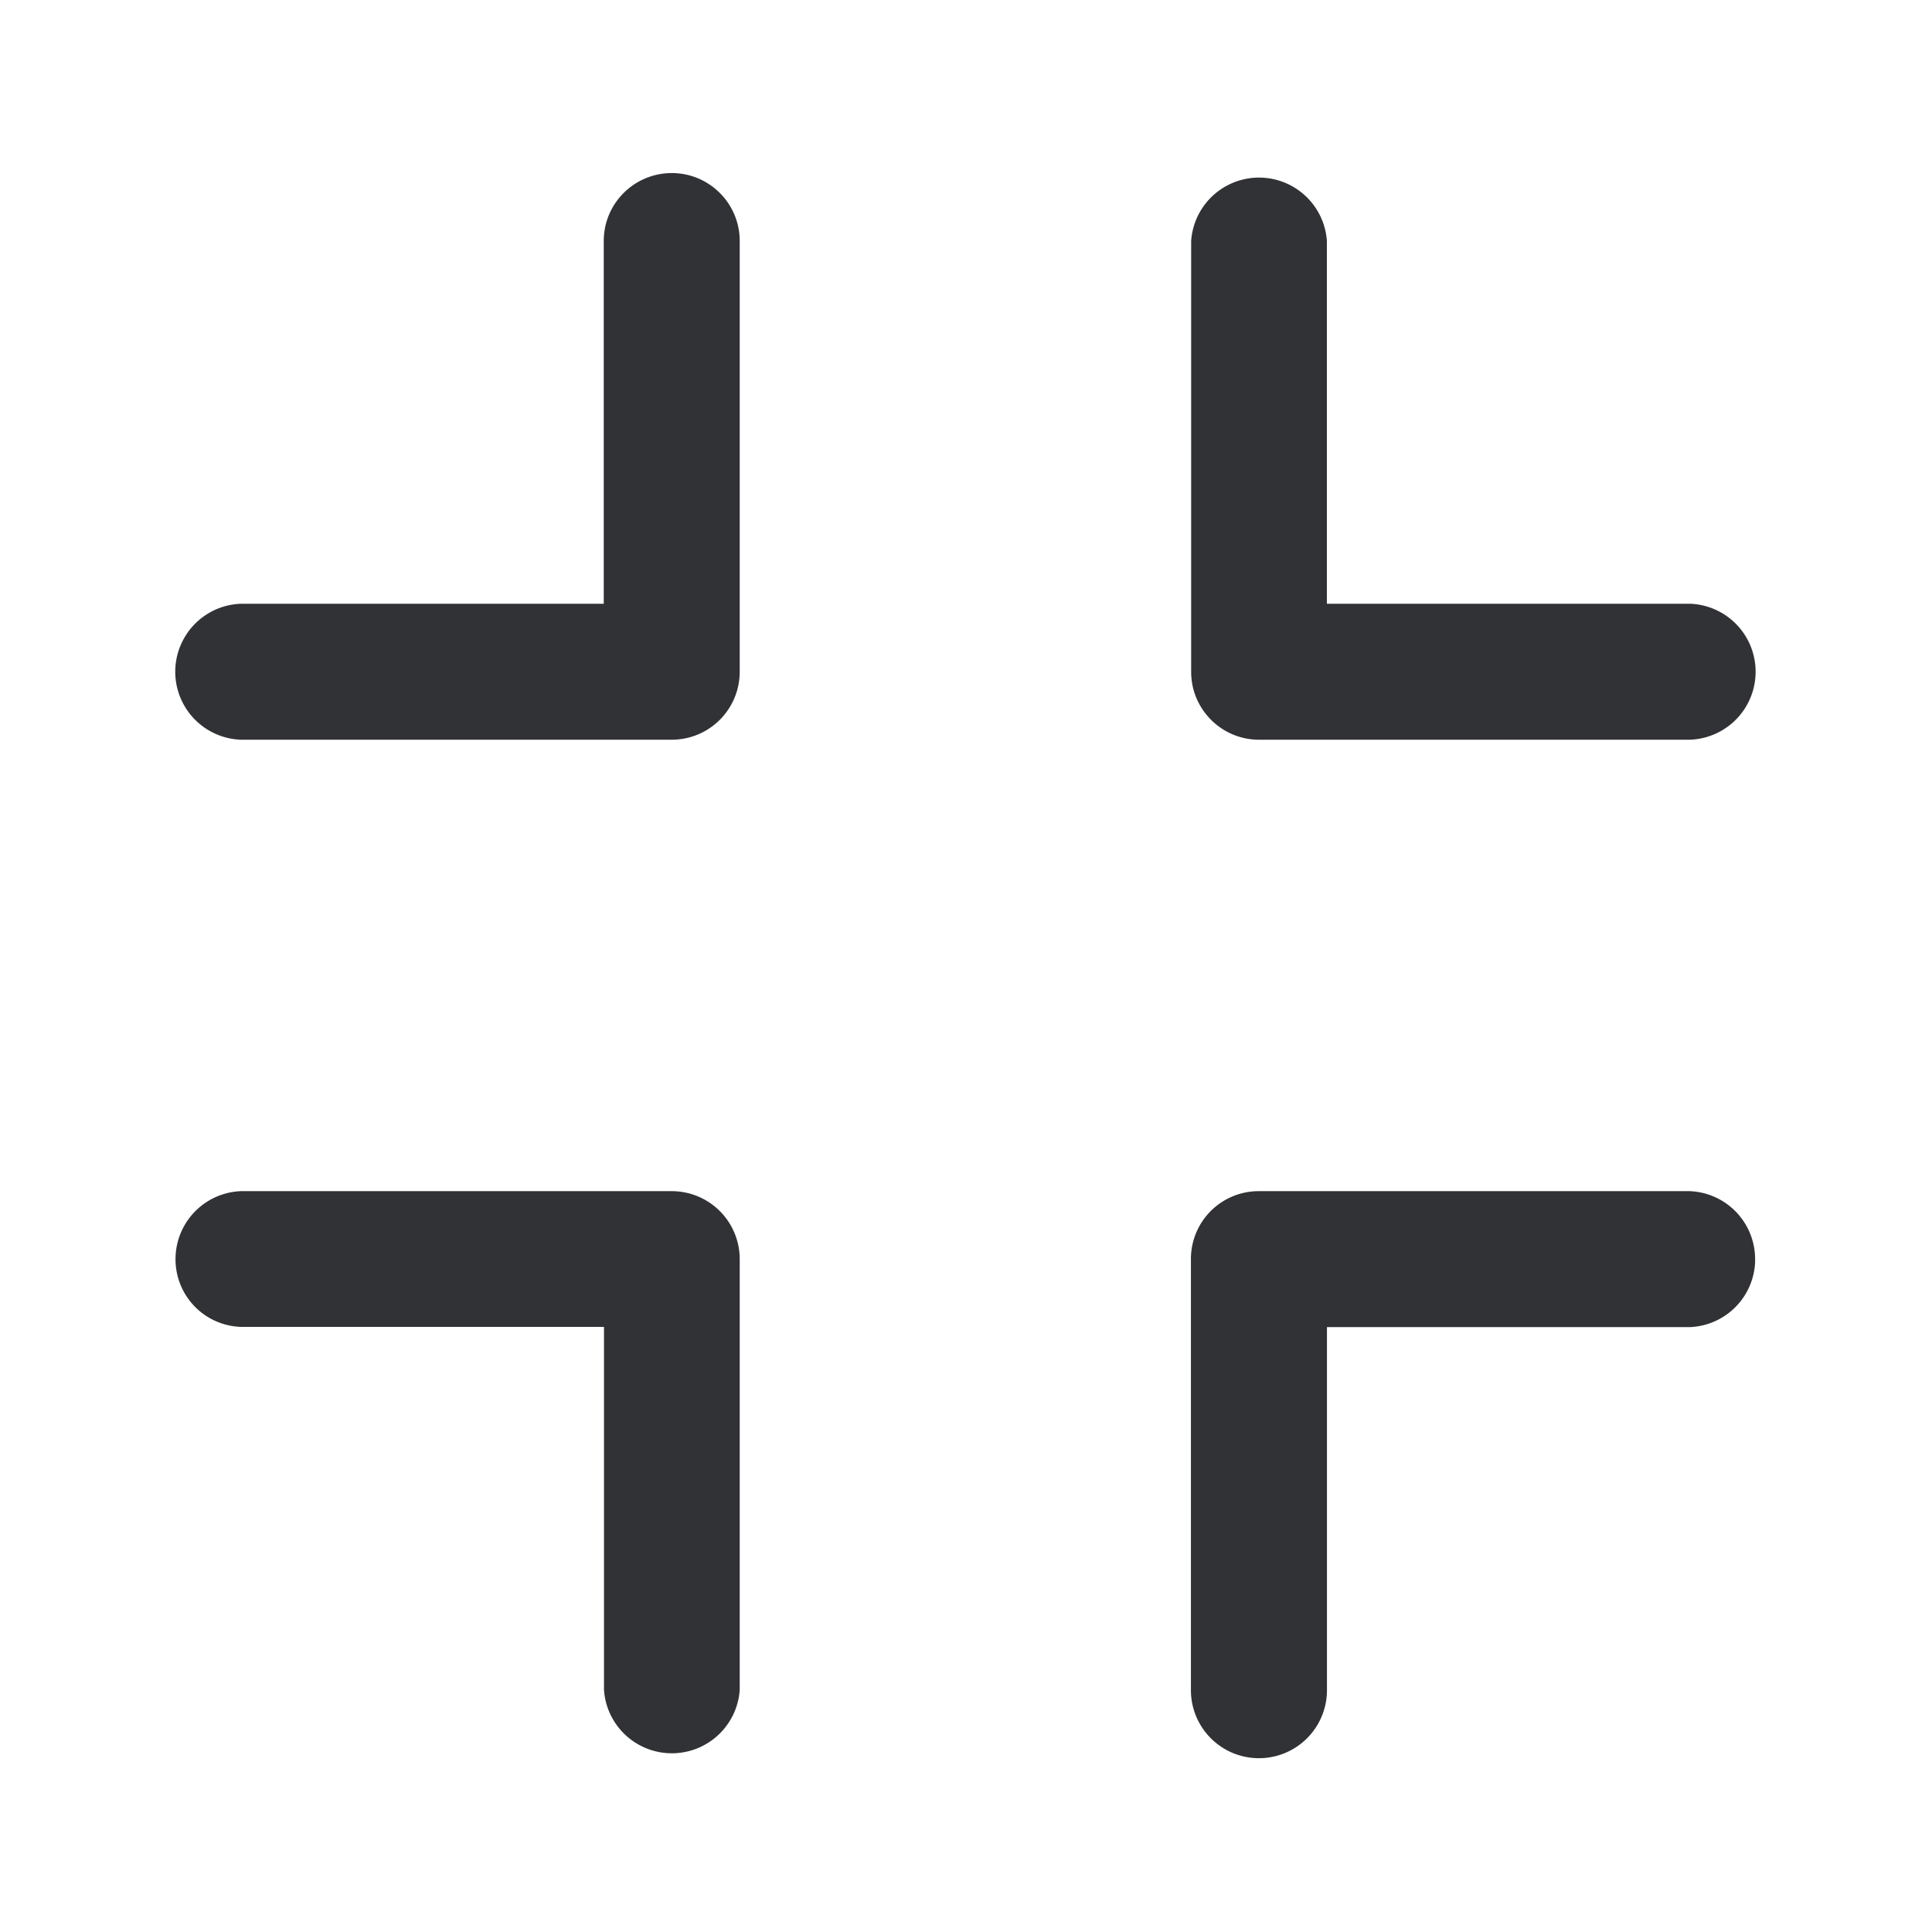 <svg width="24" height="24" fill="none" xmlns="http://www.w3.org/2000/svg"><path d="M8.346 2.15c.465 0 .843.378.843.843v5.353a.844.844 0 0 1-.843.843H2.993a.845.845 0 0 1 0-1.689H7.5V2.993c0-.465.378-.843.846-.843Zm.843 13.49a.844.844 0 0 0-.843-.843H2.993a.845.845 0 0 0-.812.812.84.84 0 0 0 .812.874h4.51v4.51a.845.845 0 0 0 1.686 0V15.64Zm12.613.034a.845.845 0 0 0-.812-.877h-5.353a.842.842 0 0 0-.843.843v5.356a.844.844 0 0 0 1.69 0v-4.51h4.506a.845.845 0 0 0 .813-.812Zm-7.005-7.328c0 .465.378.843.843.843h5.353a.845.845 0 0 0 0-1.689h-4.51V2.993a.845.845 0 0 0-1.686 0v5.353Z" fill="#313235"/></svg>